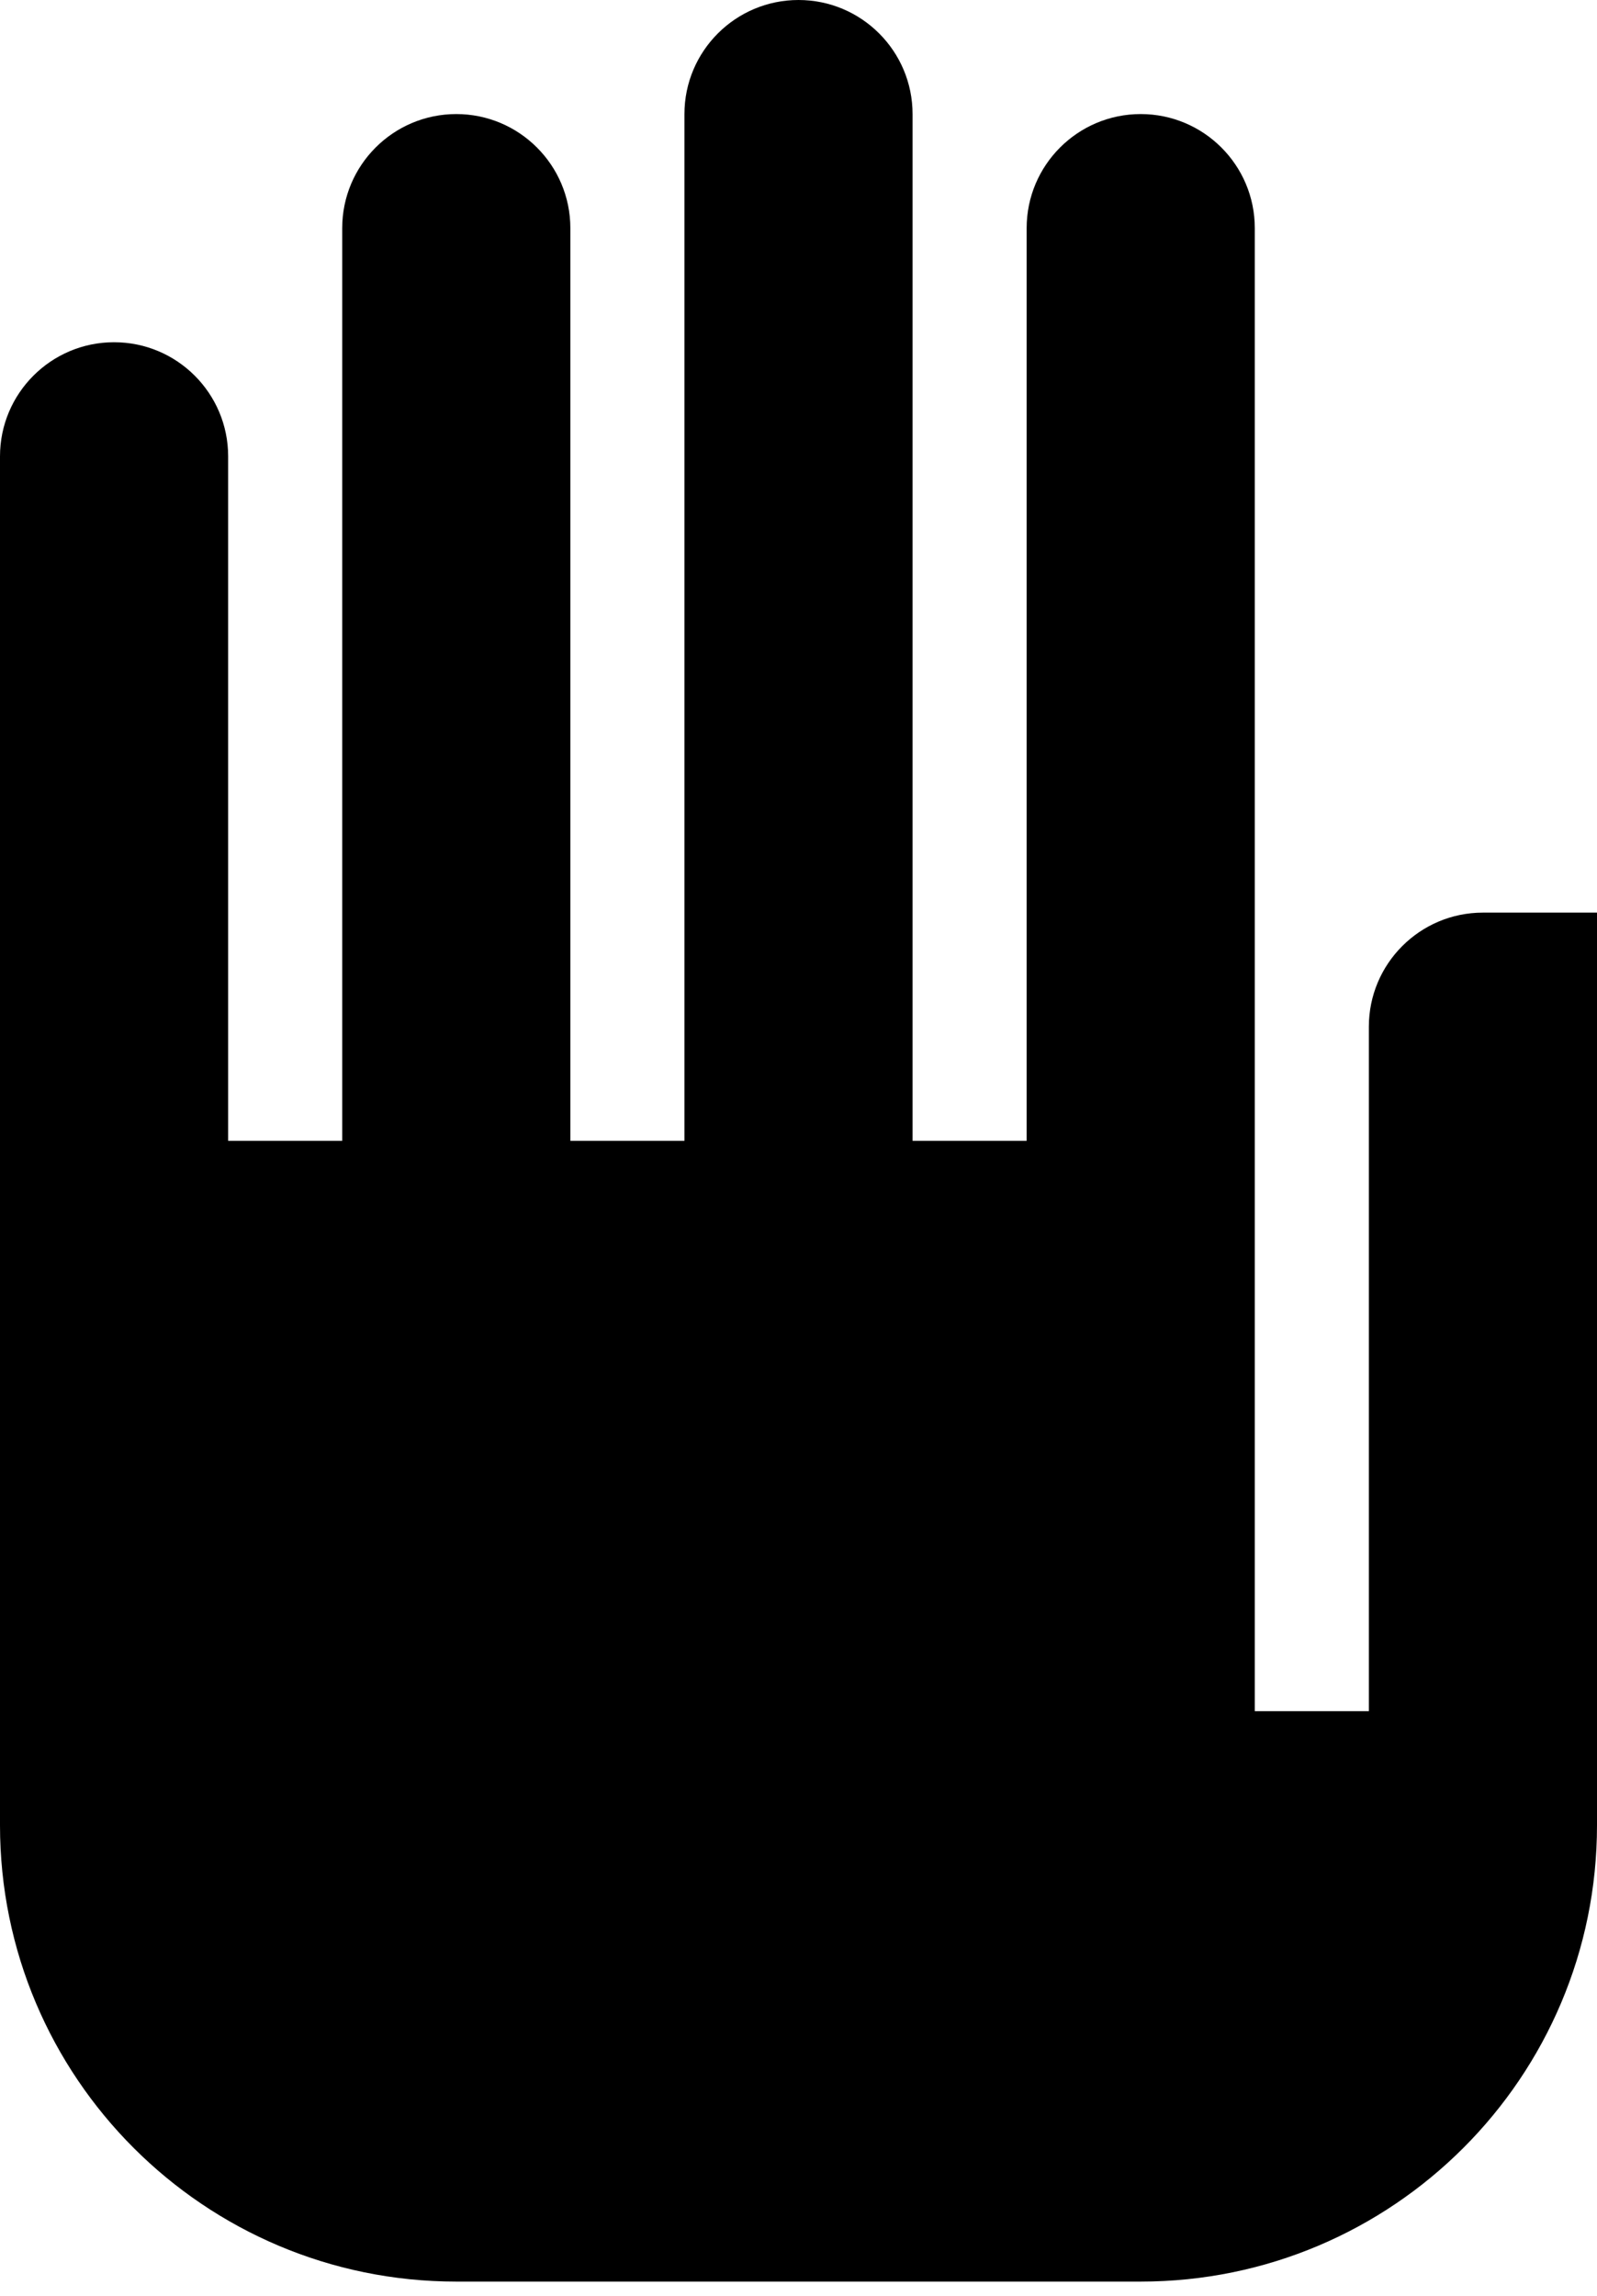 <svg viewBox="0 0 64 92" fill="none" xmlns="http://www.w3.org/2000/svg">
<g clip-path="url(#clip0_5_455)">
<path d="M64 73.143C64 83.241 55.813 91.429 45.714 91.429H18.286C8.187 91.429 0 83.241 0 73.143C0 73.125 0 73.111 0 73.093V73.097V18.286C0 15.762 2.048 13.714 4.571 13.714C7.095 13.714 9.143 15.762 9.143 18.286V45.714H13.714V9.143C13.714 6.619 15.762 4.571 18.286 4.571C20.809 4.571 22.857 6.619 22.857 9.143V45.714H27.429V4.571C27.429 2.048 29.477 0 32 0C34.523 0 36.571 2.048 36.571 4.571V45.714H41.143V9.143C41.143 6.619 43.191 4.571 45.714 4.571C48.238 4.571 50.286 6.619 50.286 9.143V68.571H54.857V41.143C54.857 38.619 56.905 36.571 59.429 36.571H64V73.143Z" fill="black"/>
</g>
<defs>
<clipPath id="clip0_5_455">
<rect width="64" height="91.429" fill="white"/>
</clipPath>
</defs>
</svg>
